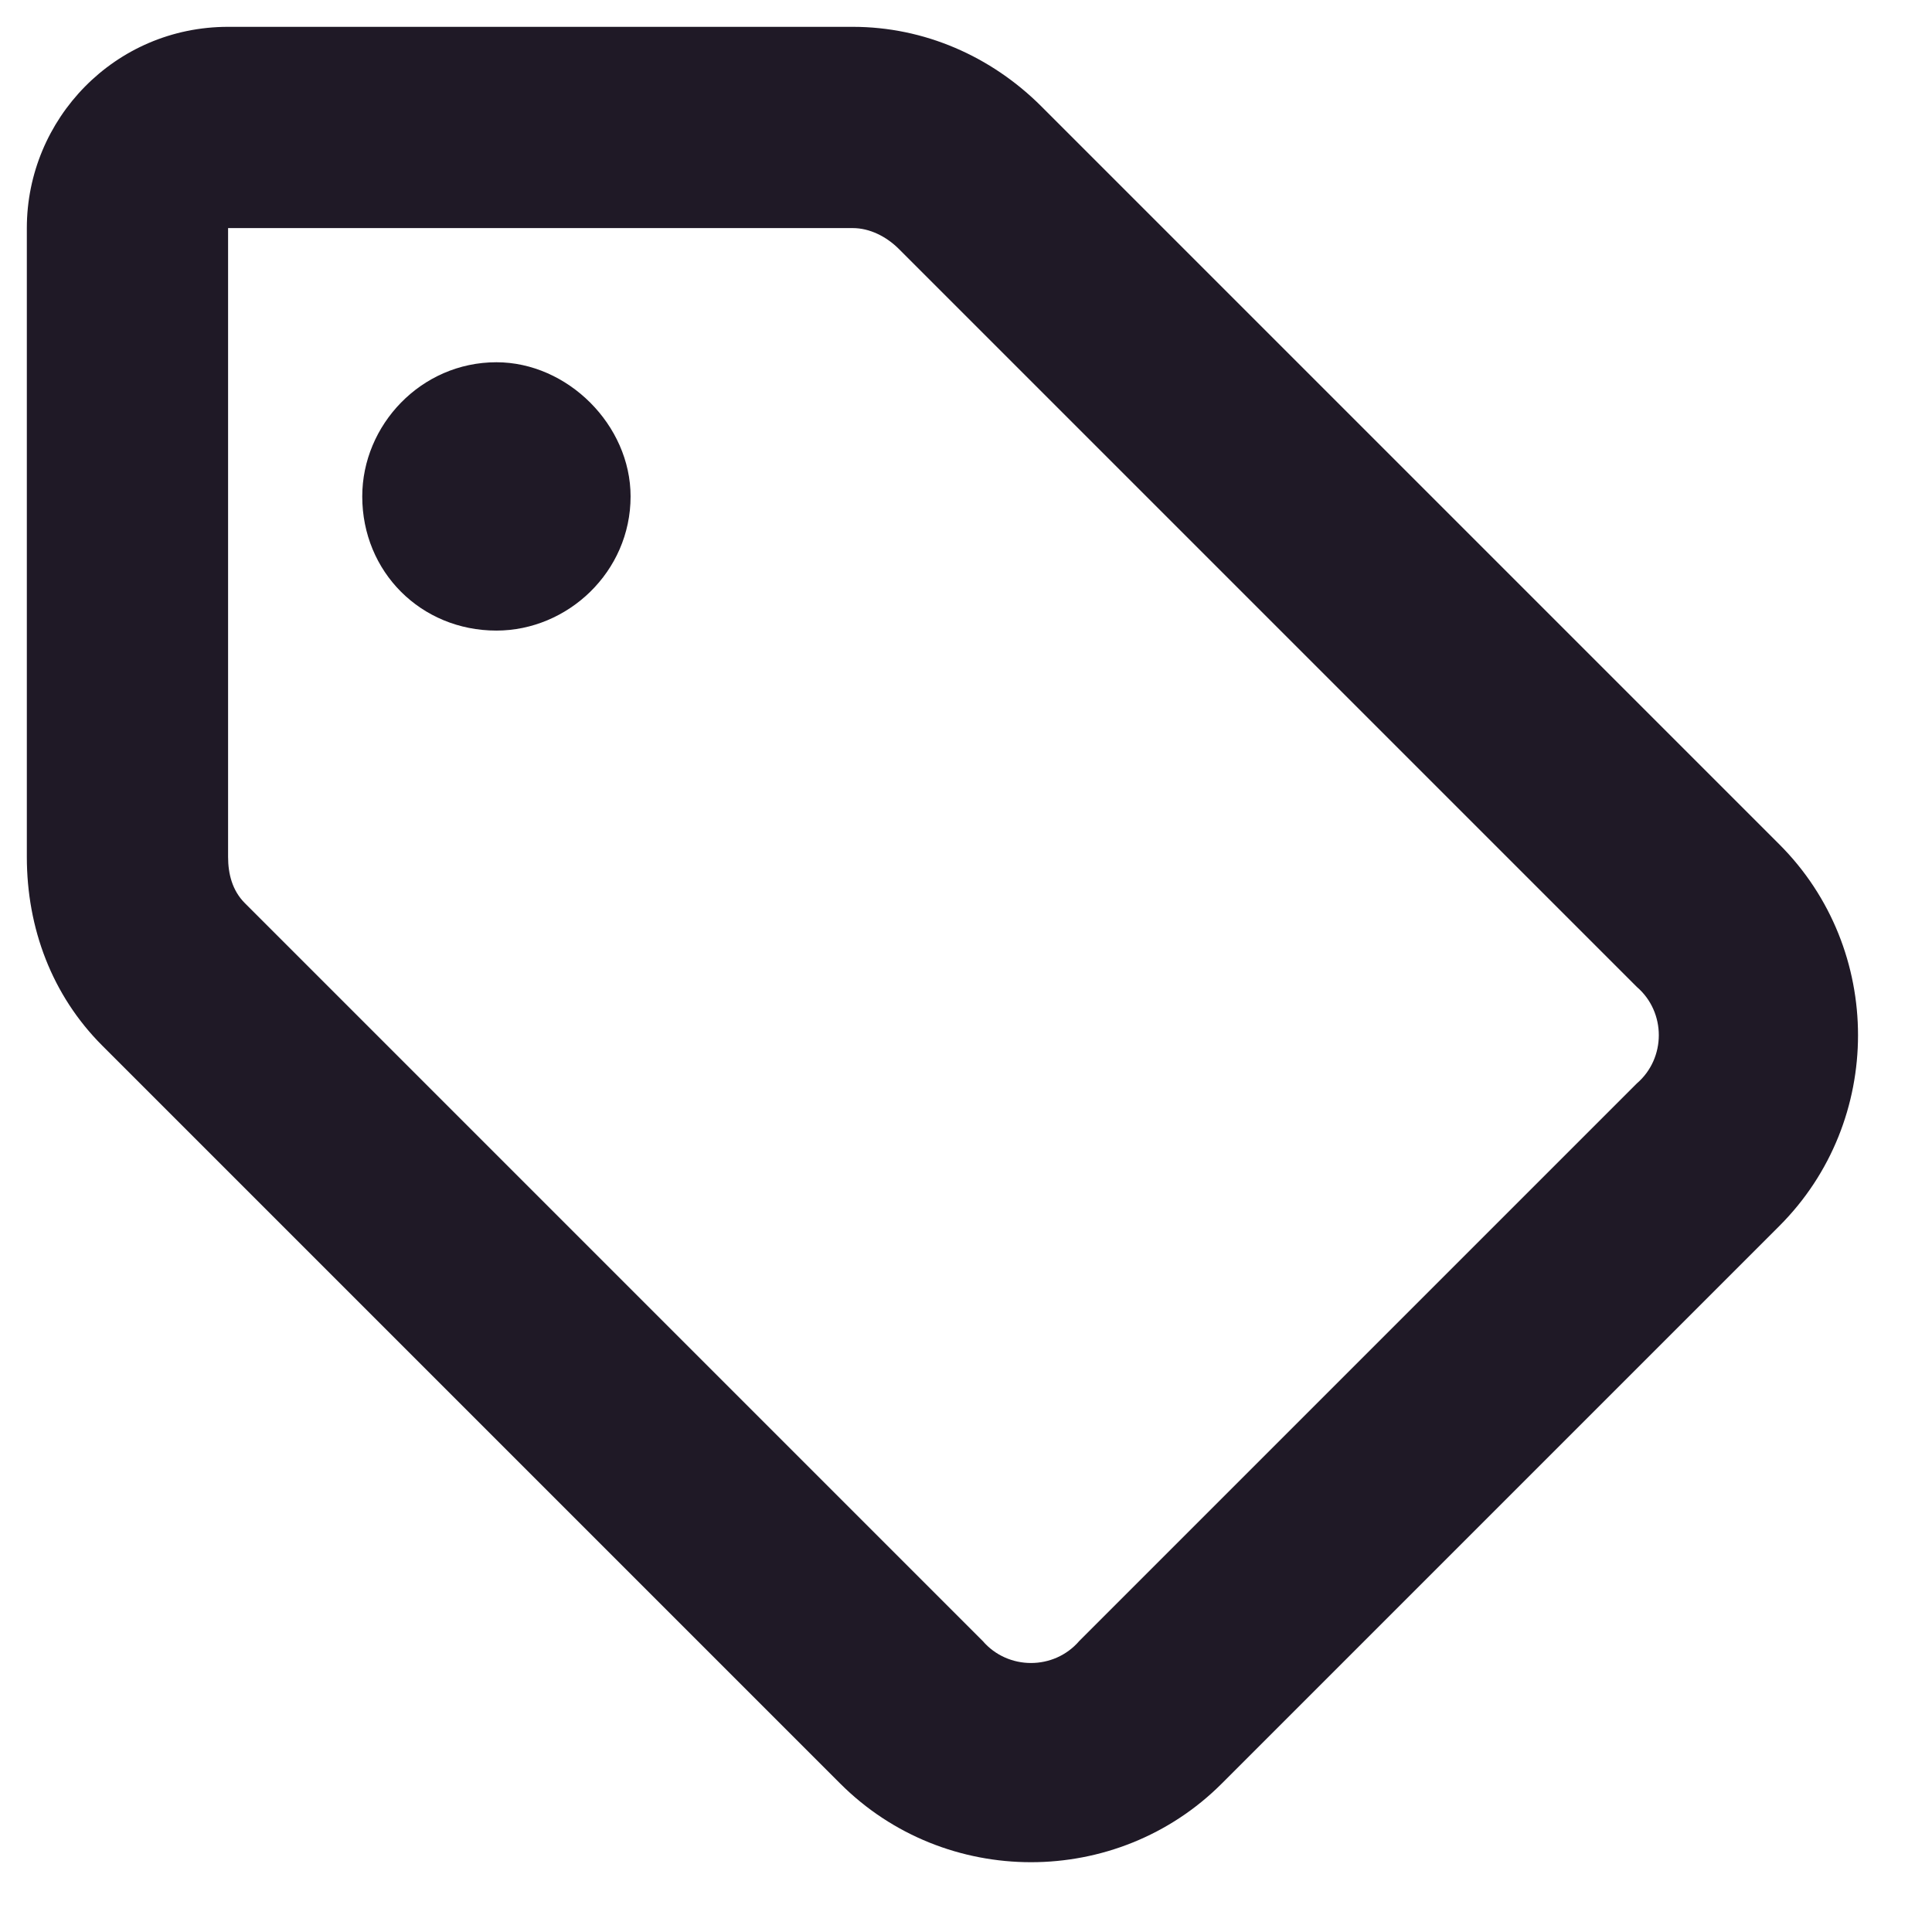 <svg width="18" height="18" viewBox="0 0 18 18" fill="none" xmlns="http://www.w3.org/2000/svg">
<path d="M3.375 4.625C3.375 3.961 3.922 3.375 4.625 3.375C5.289 3.375 5.875 3.961 5.875 4.625C5.875 5.328 5.289 5.875 4.625 5.875C3.922 5.875 3.375 5.328 3.375 4.625ZM7.945 0.25C8.609 0.25 9.234 0.523 9.703 0.992L16.578 7.867C17.555 8.844 17.555 10.445 16.578 11.422L11.383 16.617C10.406 17.594 8.805 17.594 7.828 16.617L0.953 9.742C0.484 9.273 0.25 8.648 0.25 7.984V2.125C0.25 1.109 1.07 0.25 2.125 0.25H7.945ZM2.281 8.414L9.156 15.289C9.391 15.562 9.82 15.562 10.055 15.289L15.25 10.094C15.523 9.859 15.523 9.43 15.25 9.195L8.375 2.32C8.258 2.203 8.102 2.125 7.945 2.125H2.125V7.984C2.125 8.141 2.164 8.297 2.281 8.414Z" fill="#1F1926"/>
</svg>

